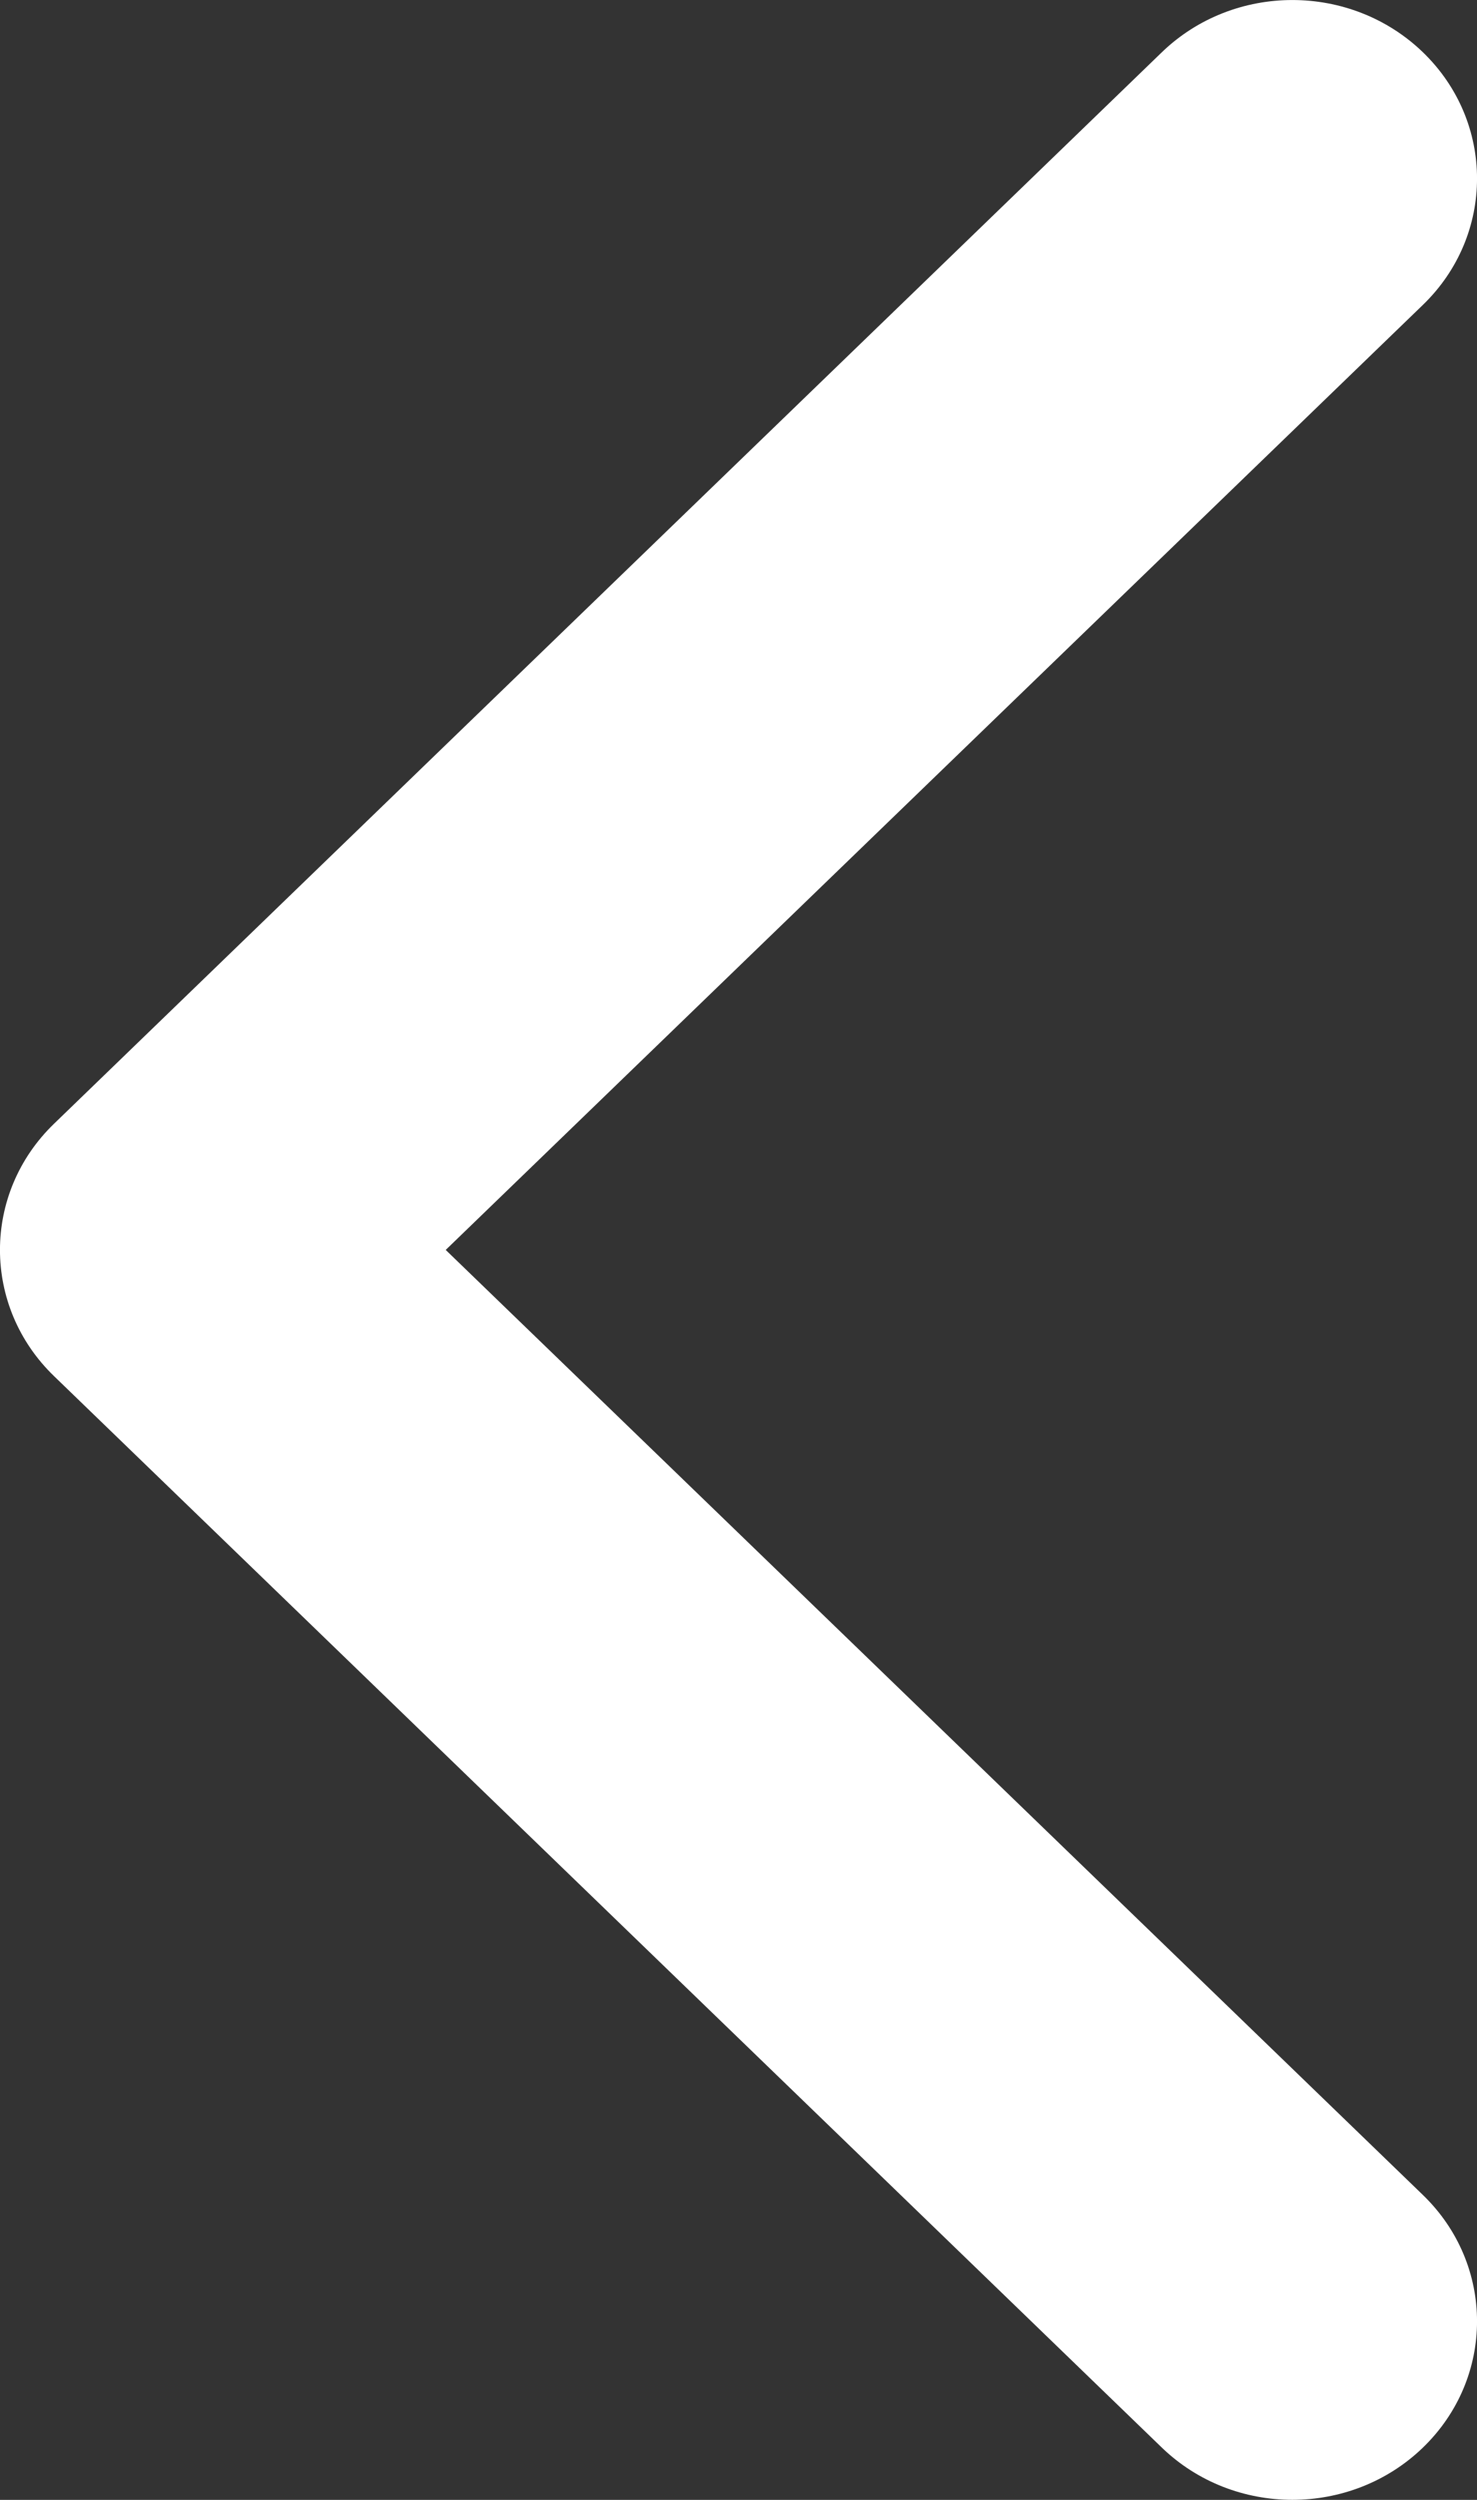 <svg width="13" height="22" viewBox="0 0 13 22" fill="none" xmlns="http://www.w3.org/2000/svg">
<rect x="0" y="0" width="13" height="22" fill="#333333" stroke="none"/>
<path d="M10.226 0.46C10.861 -0.153 11.889 -0.153 12.524 0.46C13.159 1.074 13.159 2.069 12.524 2.683L3.923 11L12.524 19.317C13.159 19.931 13.159 20.926 12.524 21.54C11.889 22.153 10.861 22.153 10.226 21.54L0.476 12.111C-0.159 11.498 -0.159 10.502 0.476 9.889L10.226 0.46Z" fill="white"/>
</svg>
